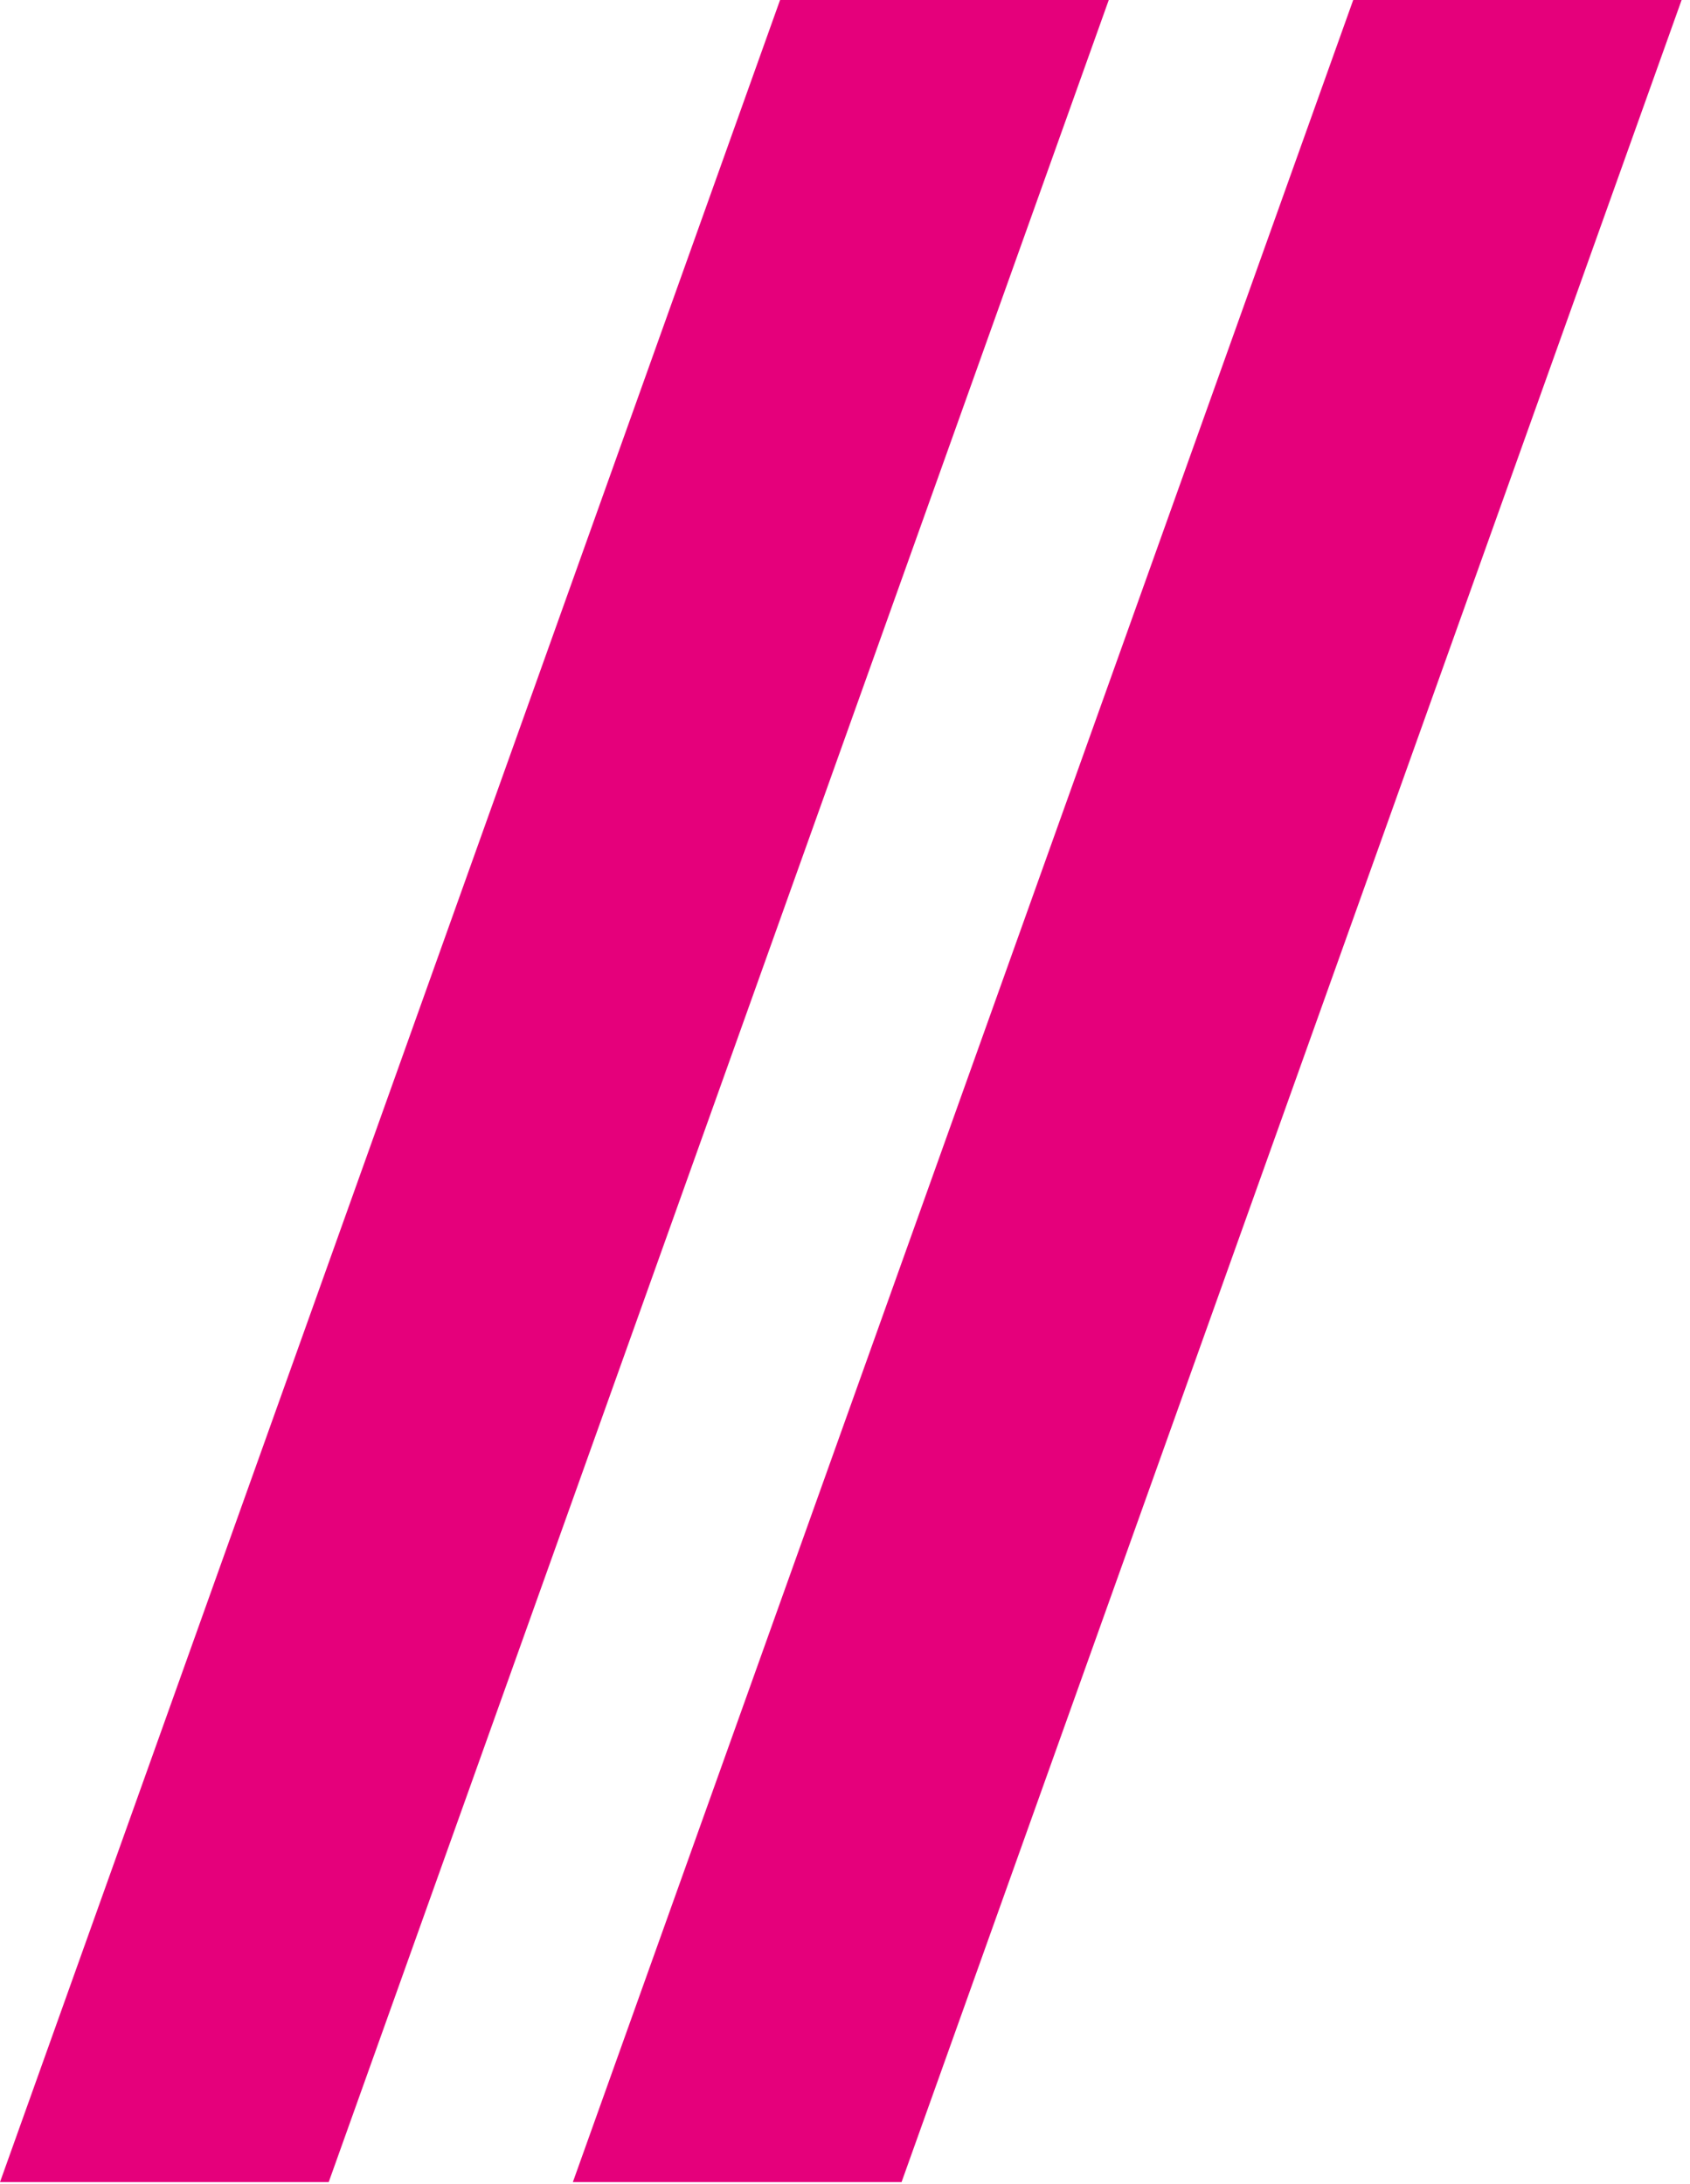 <svg width="195" height="252" viewBox="0 0 195 252" fill="none" xmlns="http://www.w3.org/2000/svg">
<path fill-rule="evenodd" clip-rule="evenodd" d="M127.934 0H90.007L0 251.802H37.927L127.934 0ZM194.032 0H156.14L66.098 251.802H104.025L194.032 0Z" fill="#E5007B"/>
</svg>